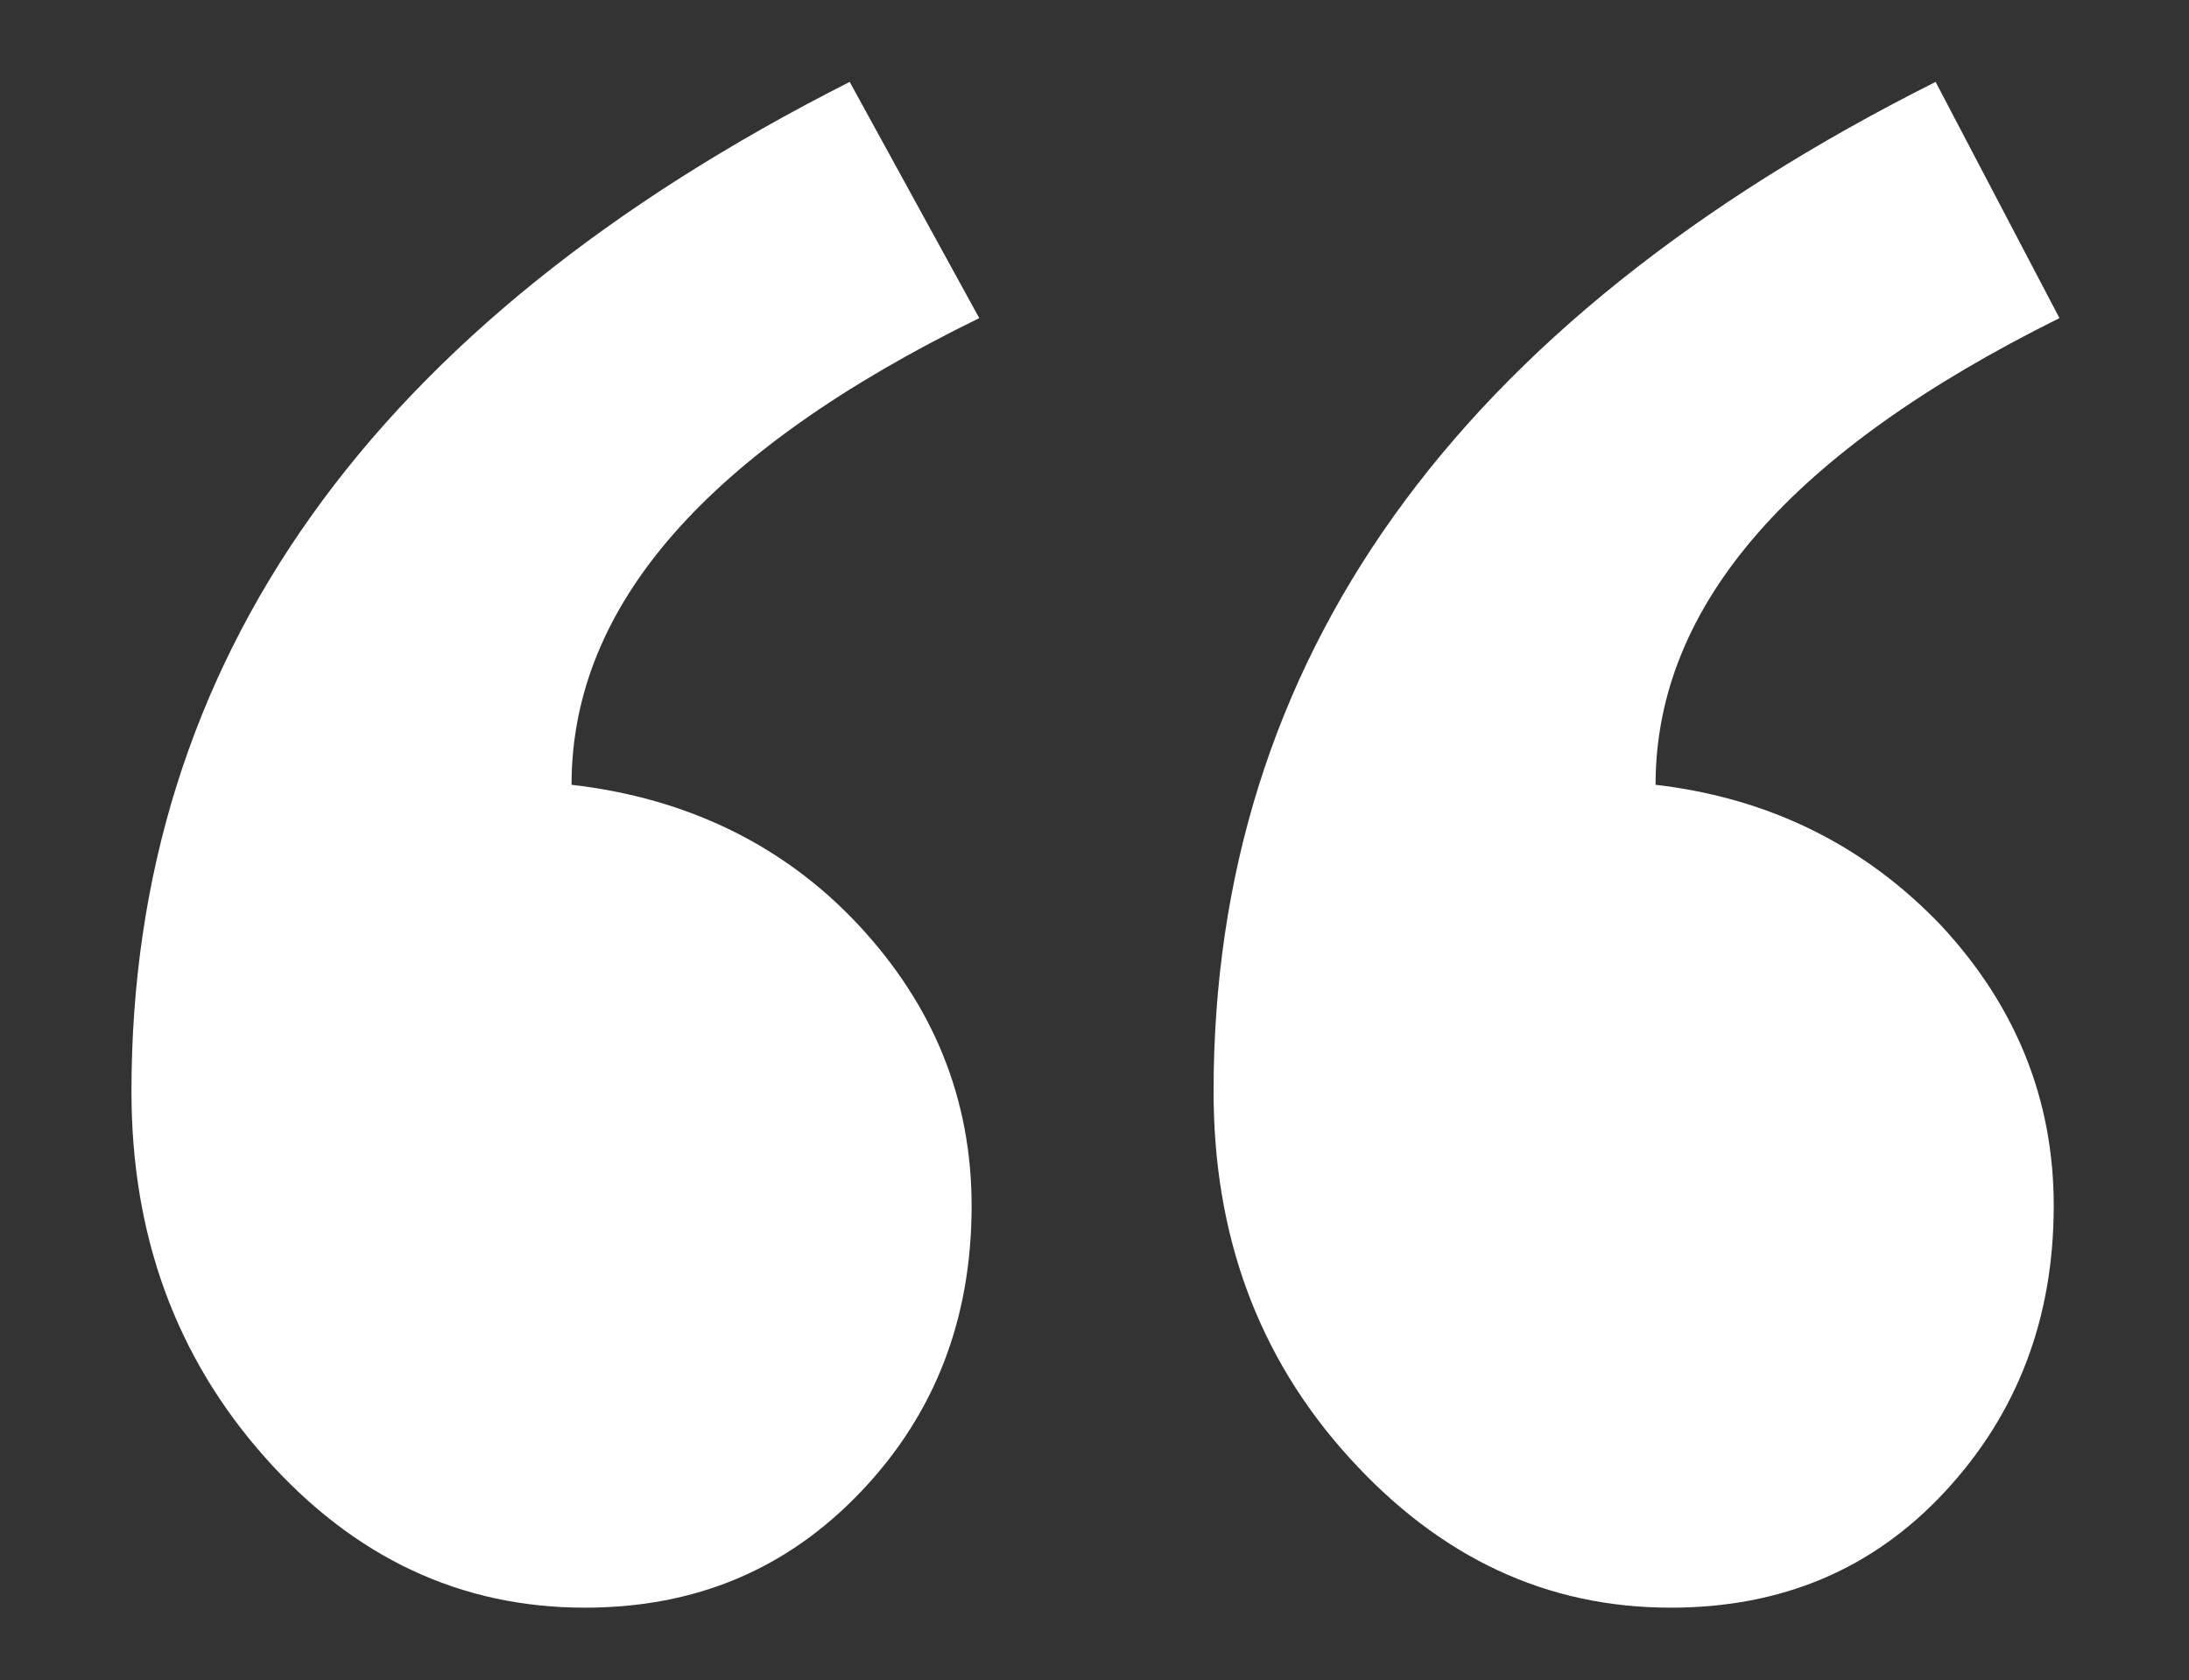 <?xml version="1.0" encoding="utf-8"?>
<!-- Generator: Adobe Illustrator 19.0.0, SVG Export Plug-In . SVG Version: 6.00 Build 0)  -->
<svg version="1.1" id="Layer_1" xmlns="http://www.w3.org/2000/svg" xmlns:xlink="http://www.w3.org/1999/xlink" x="0px" y="0px"
	 viewBox="0 0 114.9 88.2" style="enable-background:new 0 0 114.9 88.2;" xml:space="preserve">
<rect x="0" y="0" width="114.9" height="88.2" fill="#333333" stroke="none"/>
<style type="text/css">
	.st0{fill:#FFFFFF;}
</style>
<g id="XMLID_1_">
	<path id="XMLID_3_" class="st0" d="M51.4,16.7C37.1,23.7,30,31.8,30,41.2c6.1,0.7,11.2,3.2,15.1,7.4c3.9,4.2,5.9,9.1,5.9,14.7
		c0,5.9-1.9,10.9-5.8,15c-3.9,4.1-8.7,6.1-14.5,6.1c-6.5,0-12.1-2.6-16.8-7.9c-4.7-5.3-7-11.7-7-19.2c0-22.6,12.6-40.3,37.7-53
		L51.4,16.7z M108.1,16.7c-14.1,7-21.2,15.1-21.2,24.5c6,0.7,11,3.2,15,7.4c3.9,4.2,5.9,9.1,5.9,14.7c0,5.9-1.9,10.9-5.7,15
		c-3.8,4.1-8.6,6.1-14.4,6.1c-6.5,0-12.1-2.6-16.9-7.9c-4.8-5.3-7.1-11.7-7.1-19.2c0-22.6,12.6-40.3,37.9-53L108.1,16.7z"/>
</g>
</svg>
